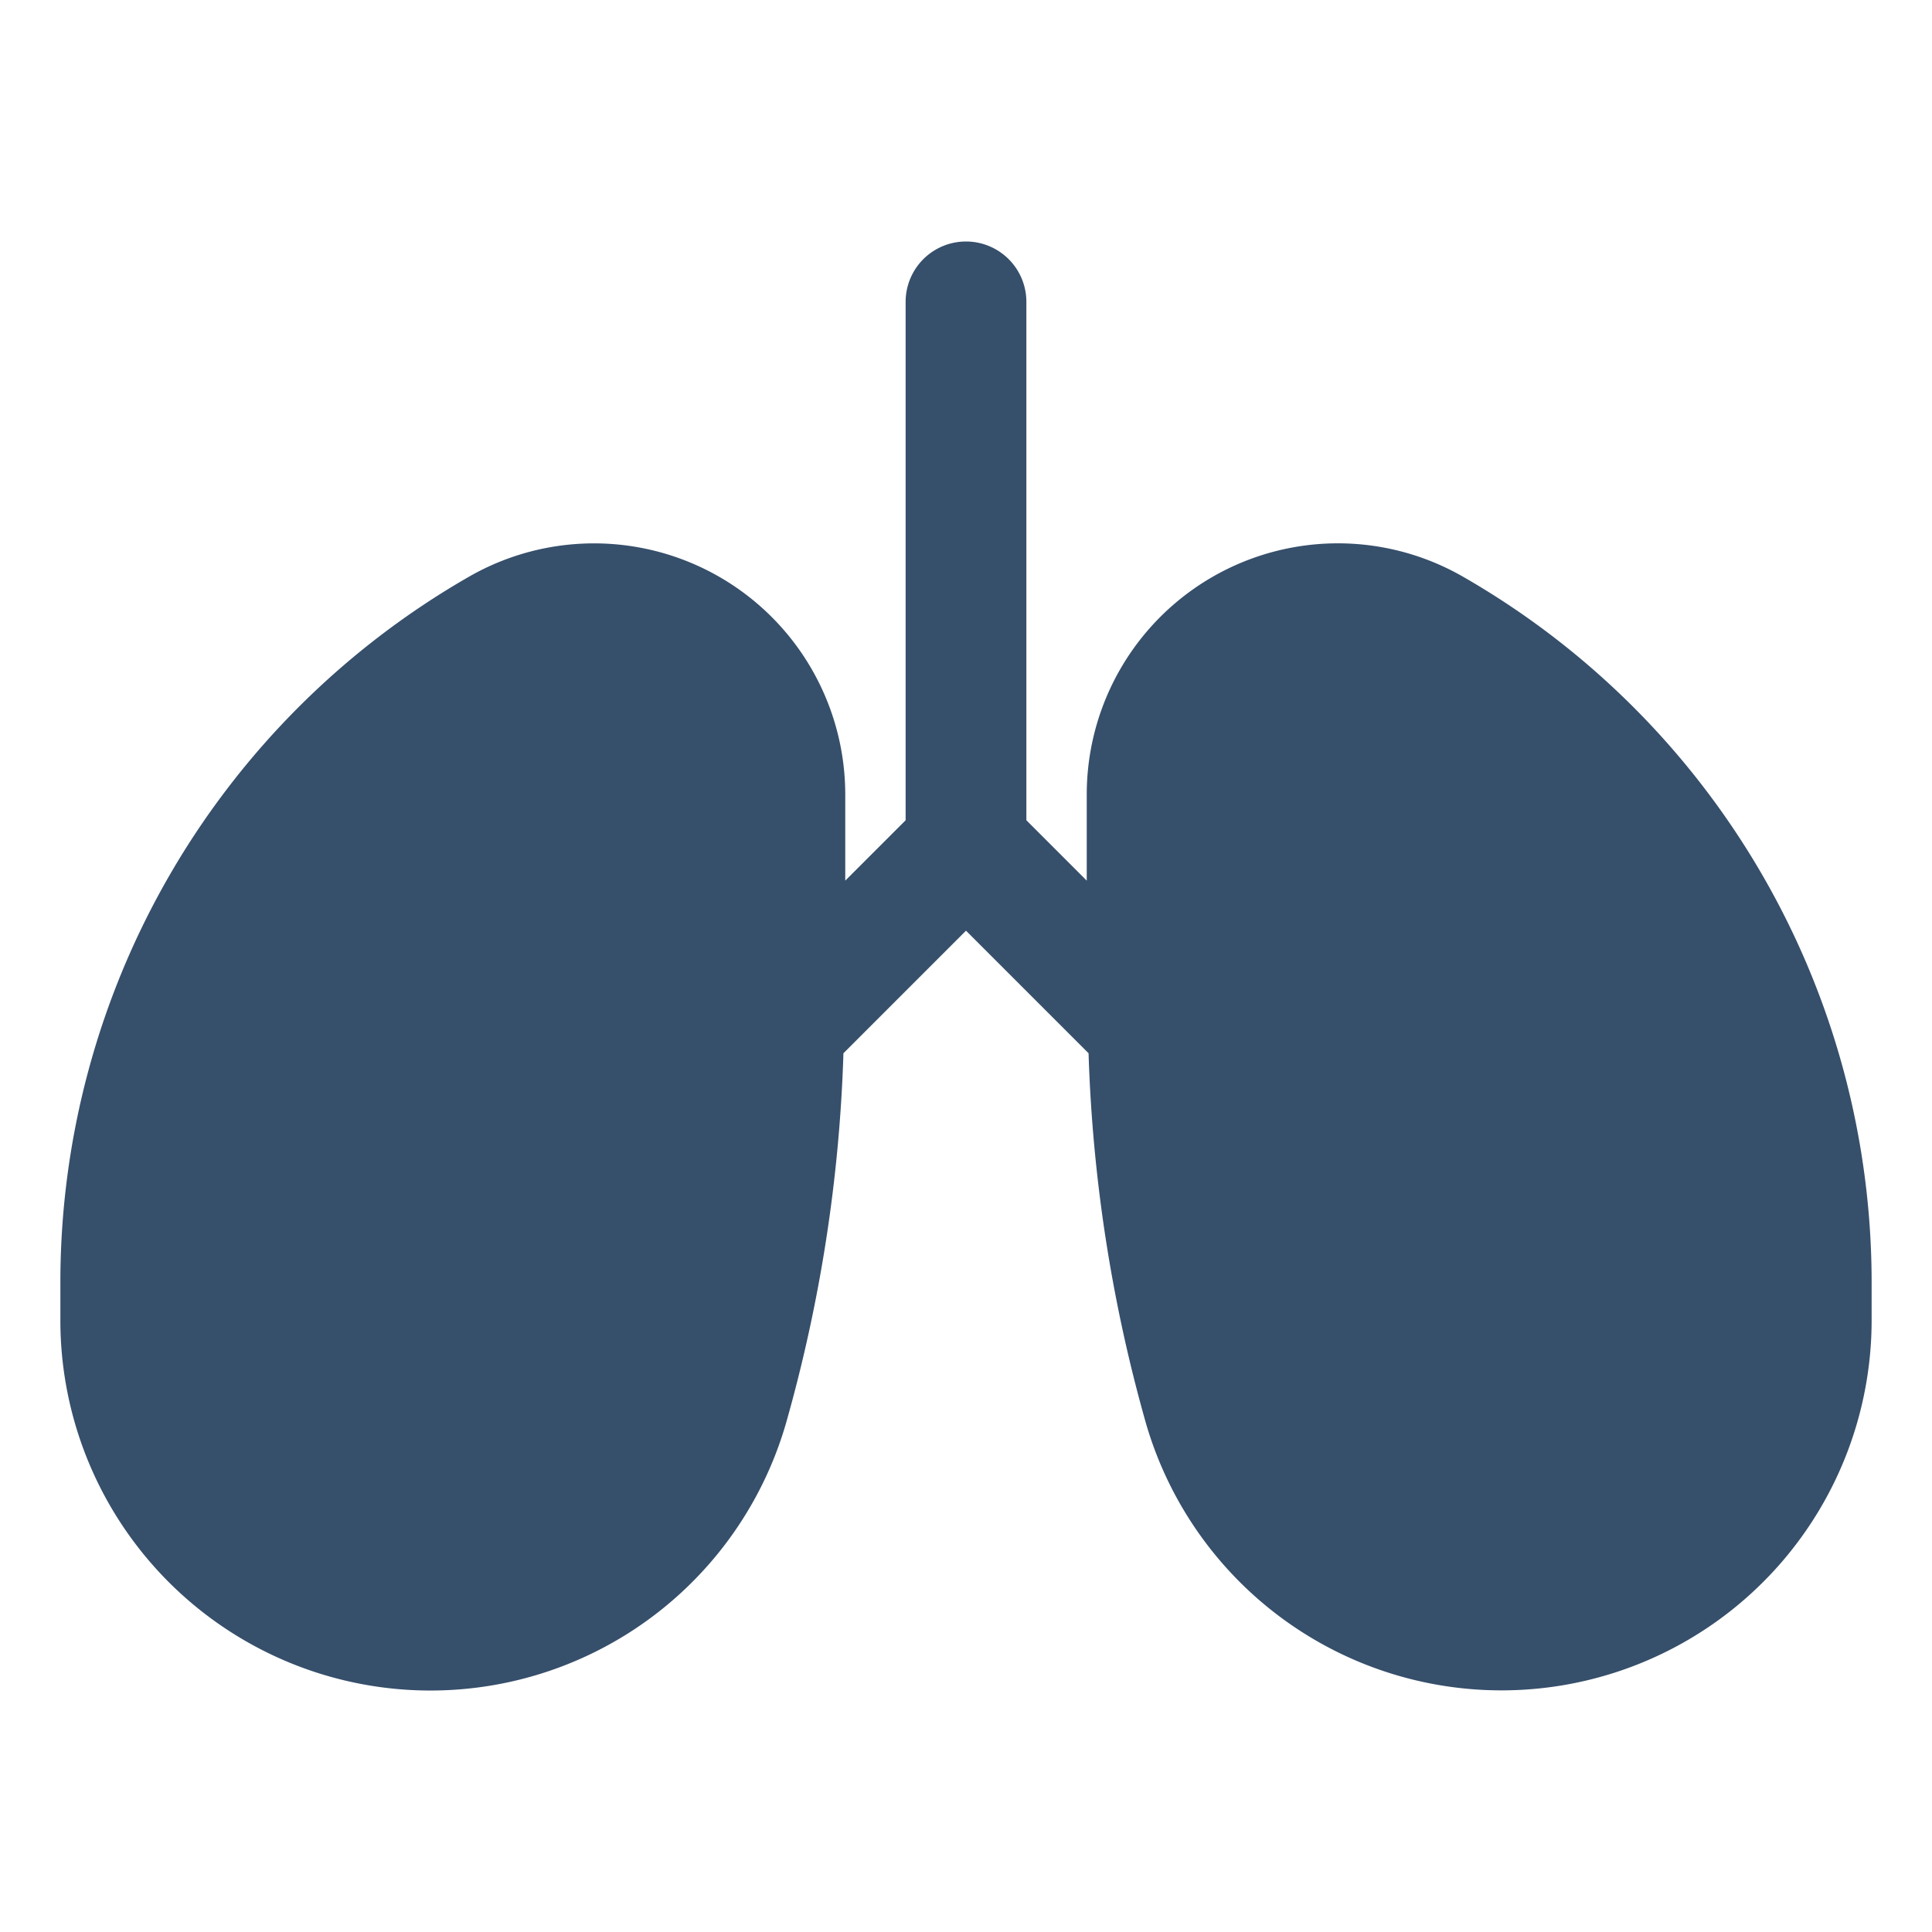 <svg xmlns="http://www.w3.org/2000/svg" viewBox="0 0 32 32"><title>lungs</title><g id="lungs"><rect width="32" height="32" style="fill:none"/><path d="M24.225,9.548A4.16,4.16,0,0,0,18,13.161v1.425l-1-1V5a1,1,0,0,0-2,0v8.586l-1,1V13.161A4.161,4.161,0,0,0,7.775,9.548,13.475,13.475,0,0,0,1,21.223V21.87a6.13,6.13,0,0,0,12.024,1.685,25.336,25.336,0,0,0,.946-6.11l2.03-2.03,2.03,2.03a25.386,25.386,0,0,0,.945,6.11A6.131,6.131,0,0,0,31,21.87v-.647A13.474,13.474,0,0,0,24.225,9.548Z" style="fill:#364f6b"/></g></svg>